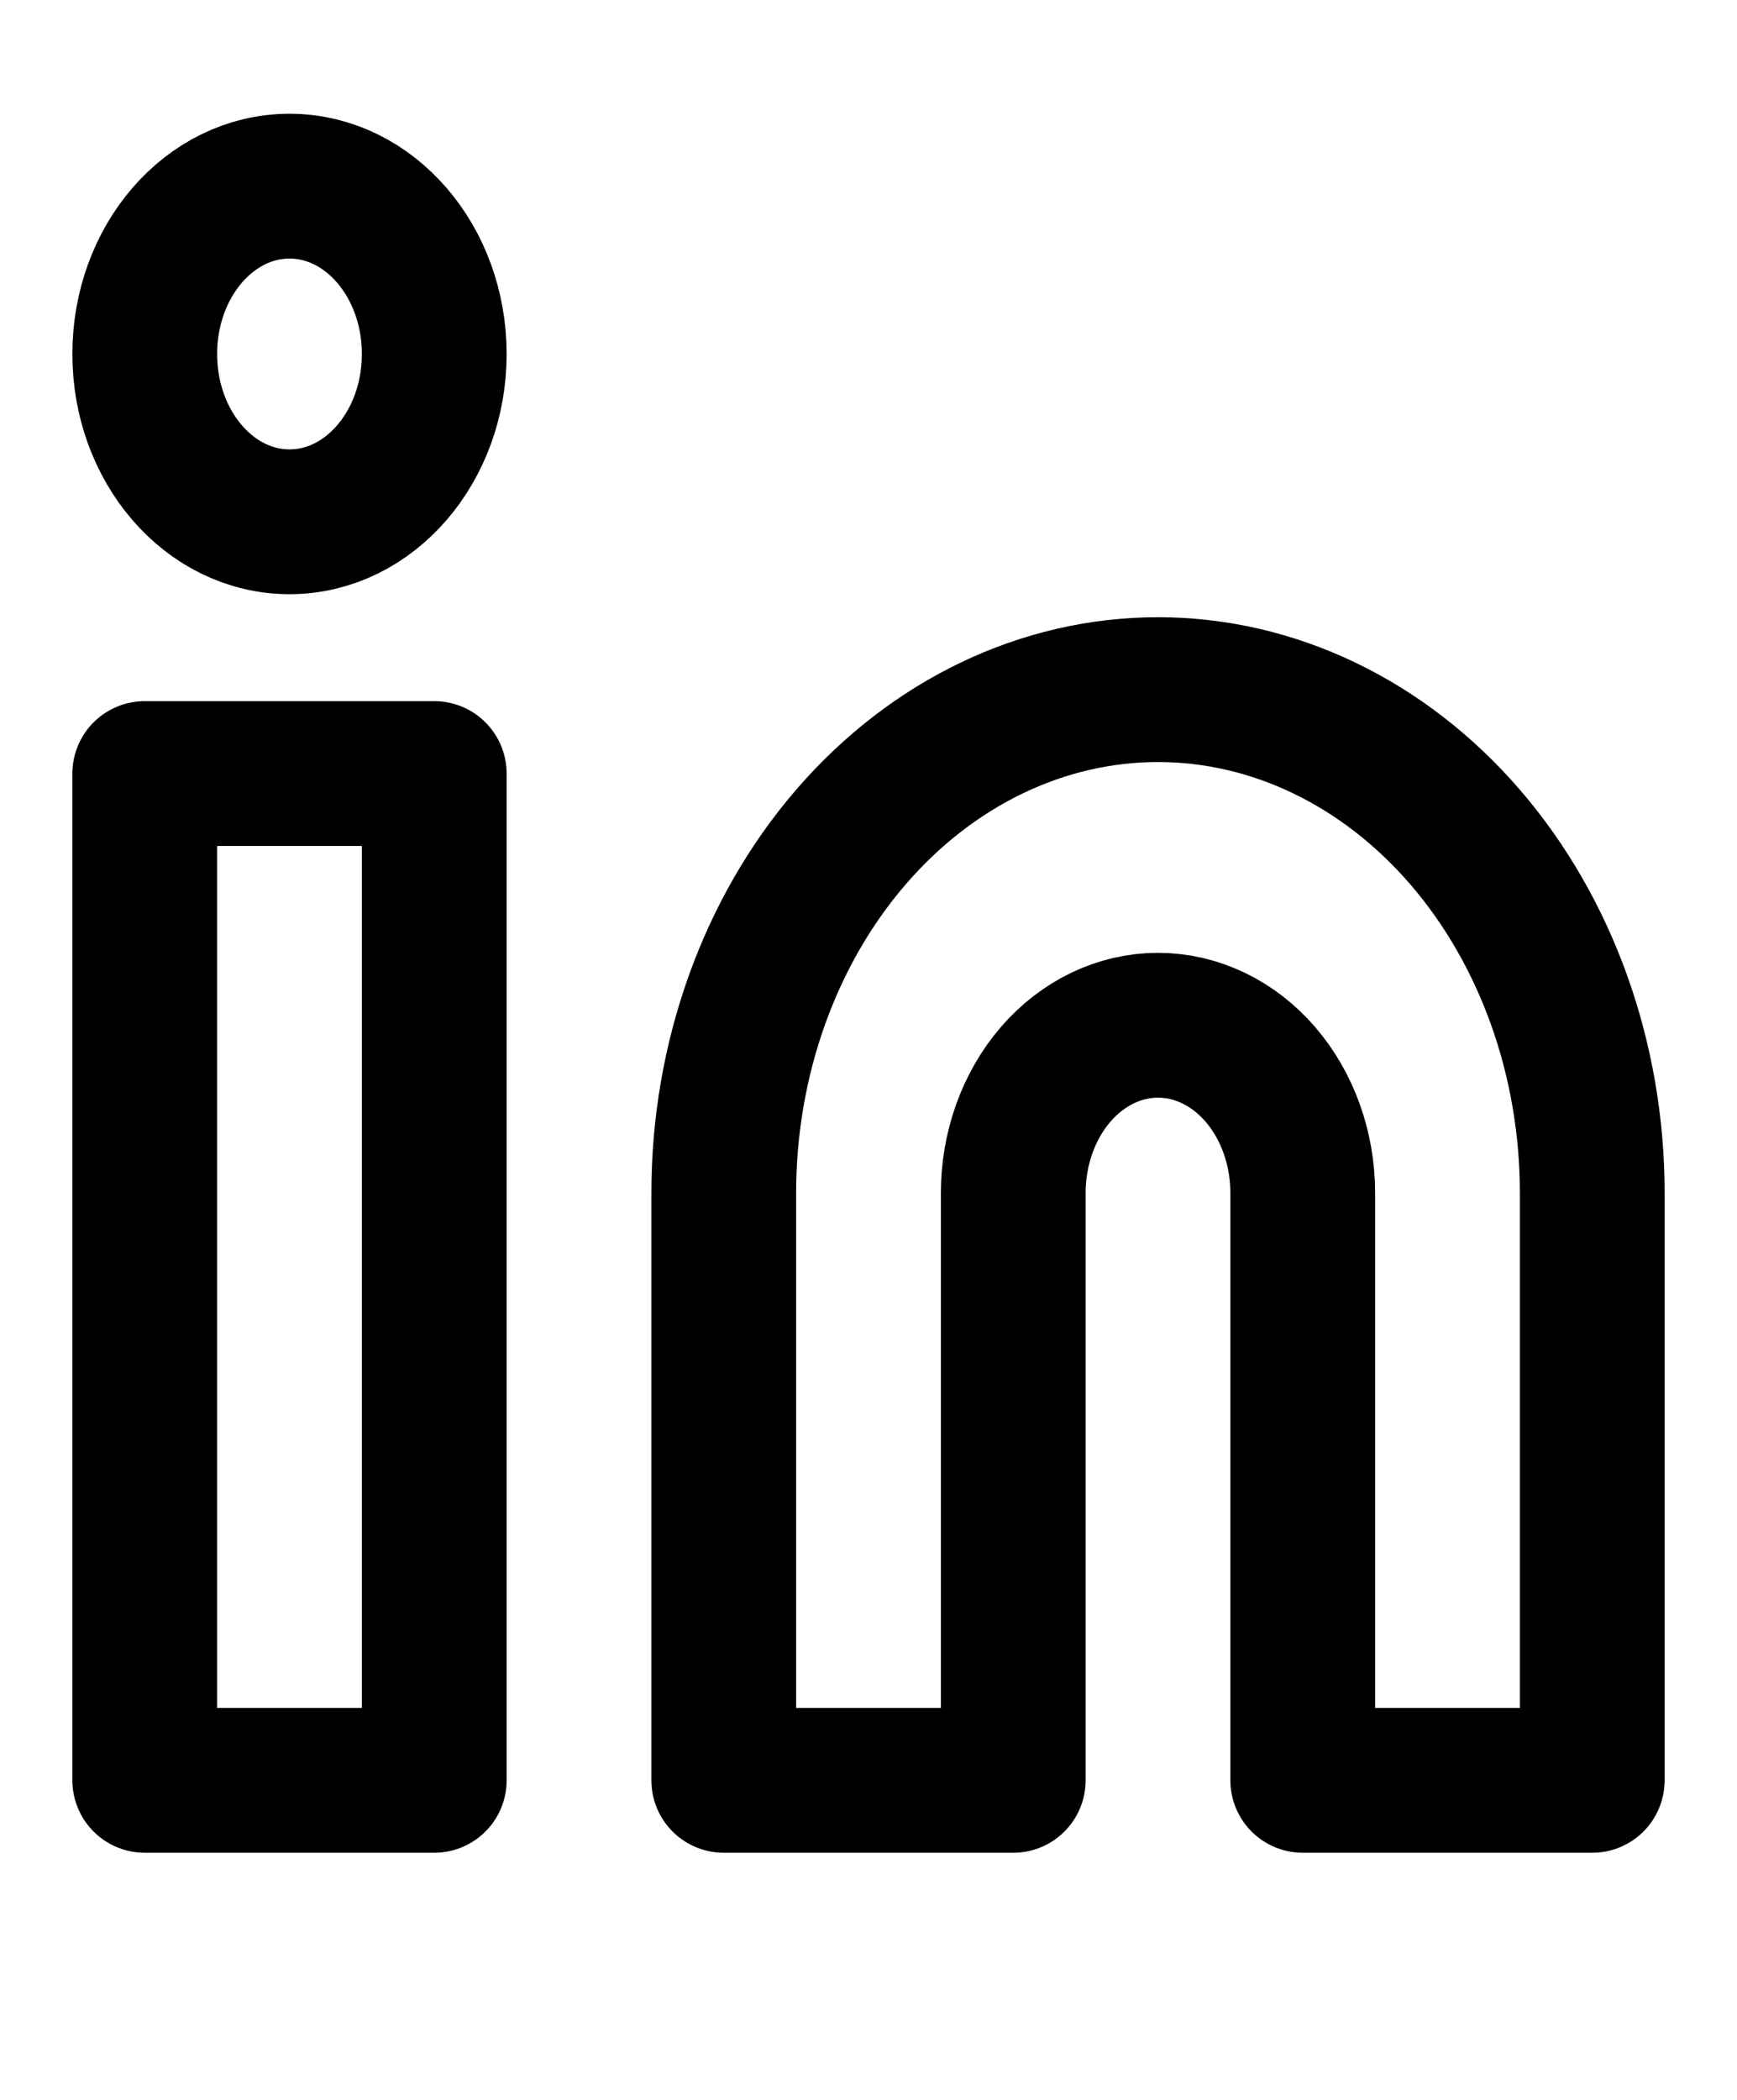 <svg width="24" height="29" viewBox="0 0 24 29" fill="none" xmlns="http://www.w3.org/2000/svg">
<path d="M16 9.524C17.591 9.524 19.117 10.256 20.243 11.56C21.368 12.864 22 14.632 22 16.476V24.587H18V16.476C18 15.861 17.789 15.272 17.414 14.837C17.039 14.403 16.53 14.159 16 14.159C15.47 14.159 14.961 14.403 14.586 14.837C14.211 15.272 14 15.861 14 16.476V24.587H10V16.476C10 14.632 10.632 12.864 11.757 11.56C12.883 10.256 14.409 9.524 16 9.524V9.524Z" stroke="black" stroke-width="2" stroke-linecap="round" stroke-linejoin="round"/>
<path d="M6 10.683H2V24.587H6V10.683Z" stroke="black" stroke-width="2" stroke-linecap="round" stroke-linejoin="round"/>
<path d="M4 7.206C5.105 7.206 6 6.169 6 4.889C6 3.609 5.105 2.571 4 2.571C2.895 2.571 2 3.609 2 4.889C2 6.169 2.895 7.206 4 7.206Z" stroke="black" stroke-width="2" stroke-linecap="round" stroke-linejoin="round"/>
</svg>

